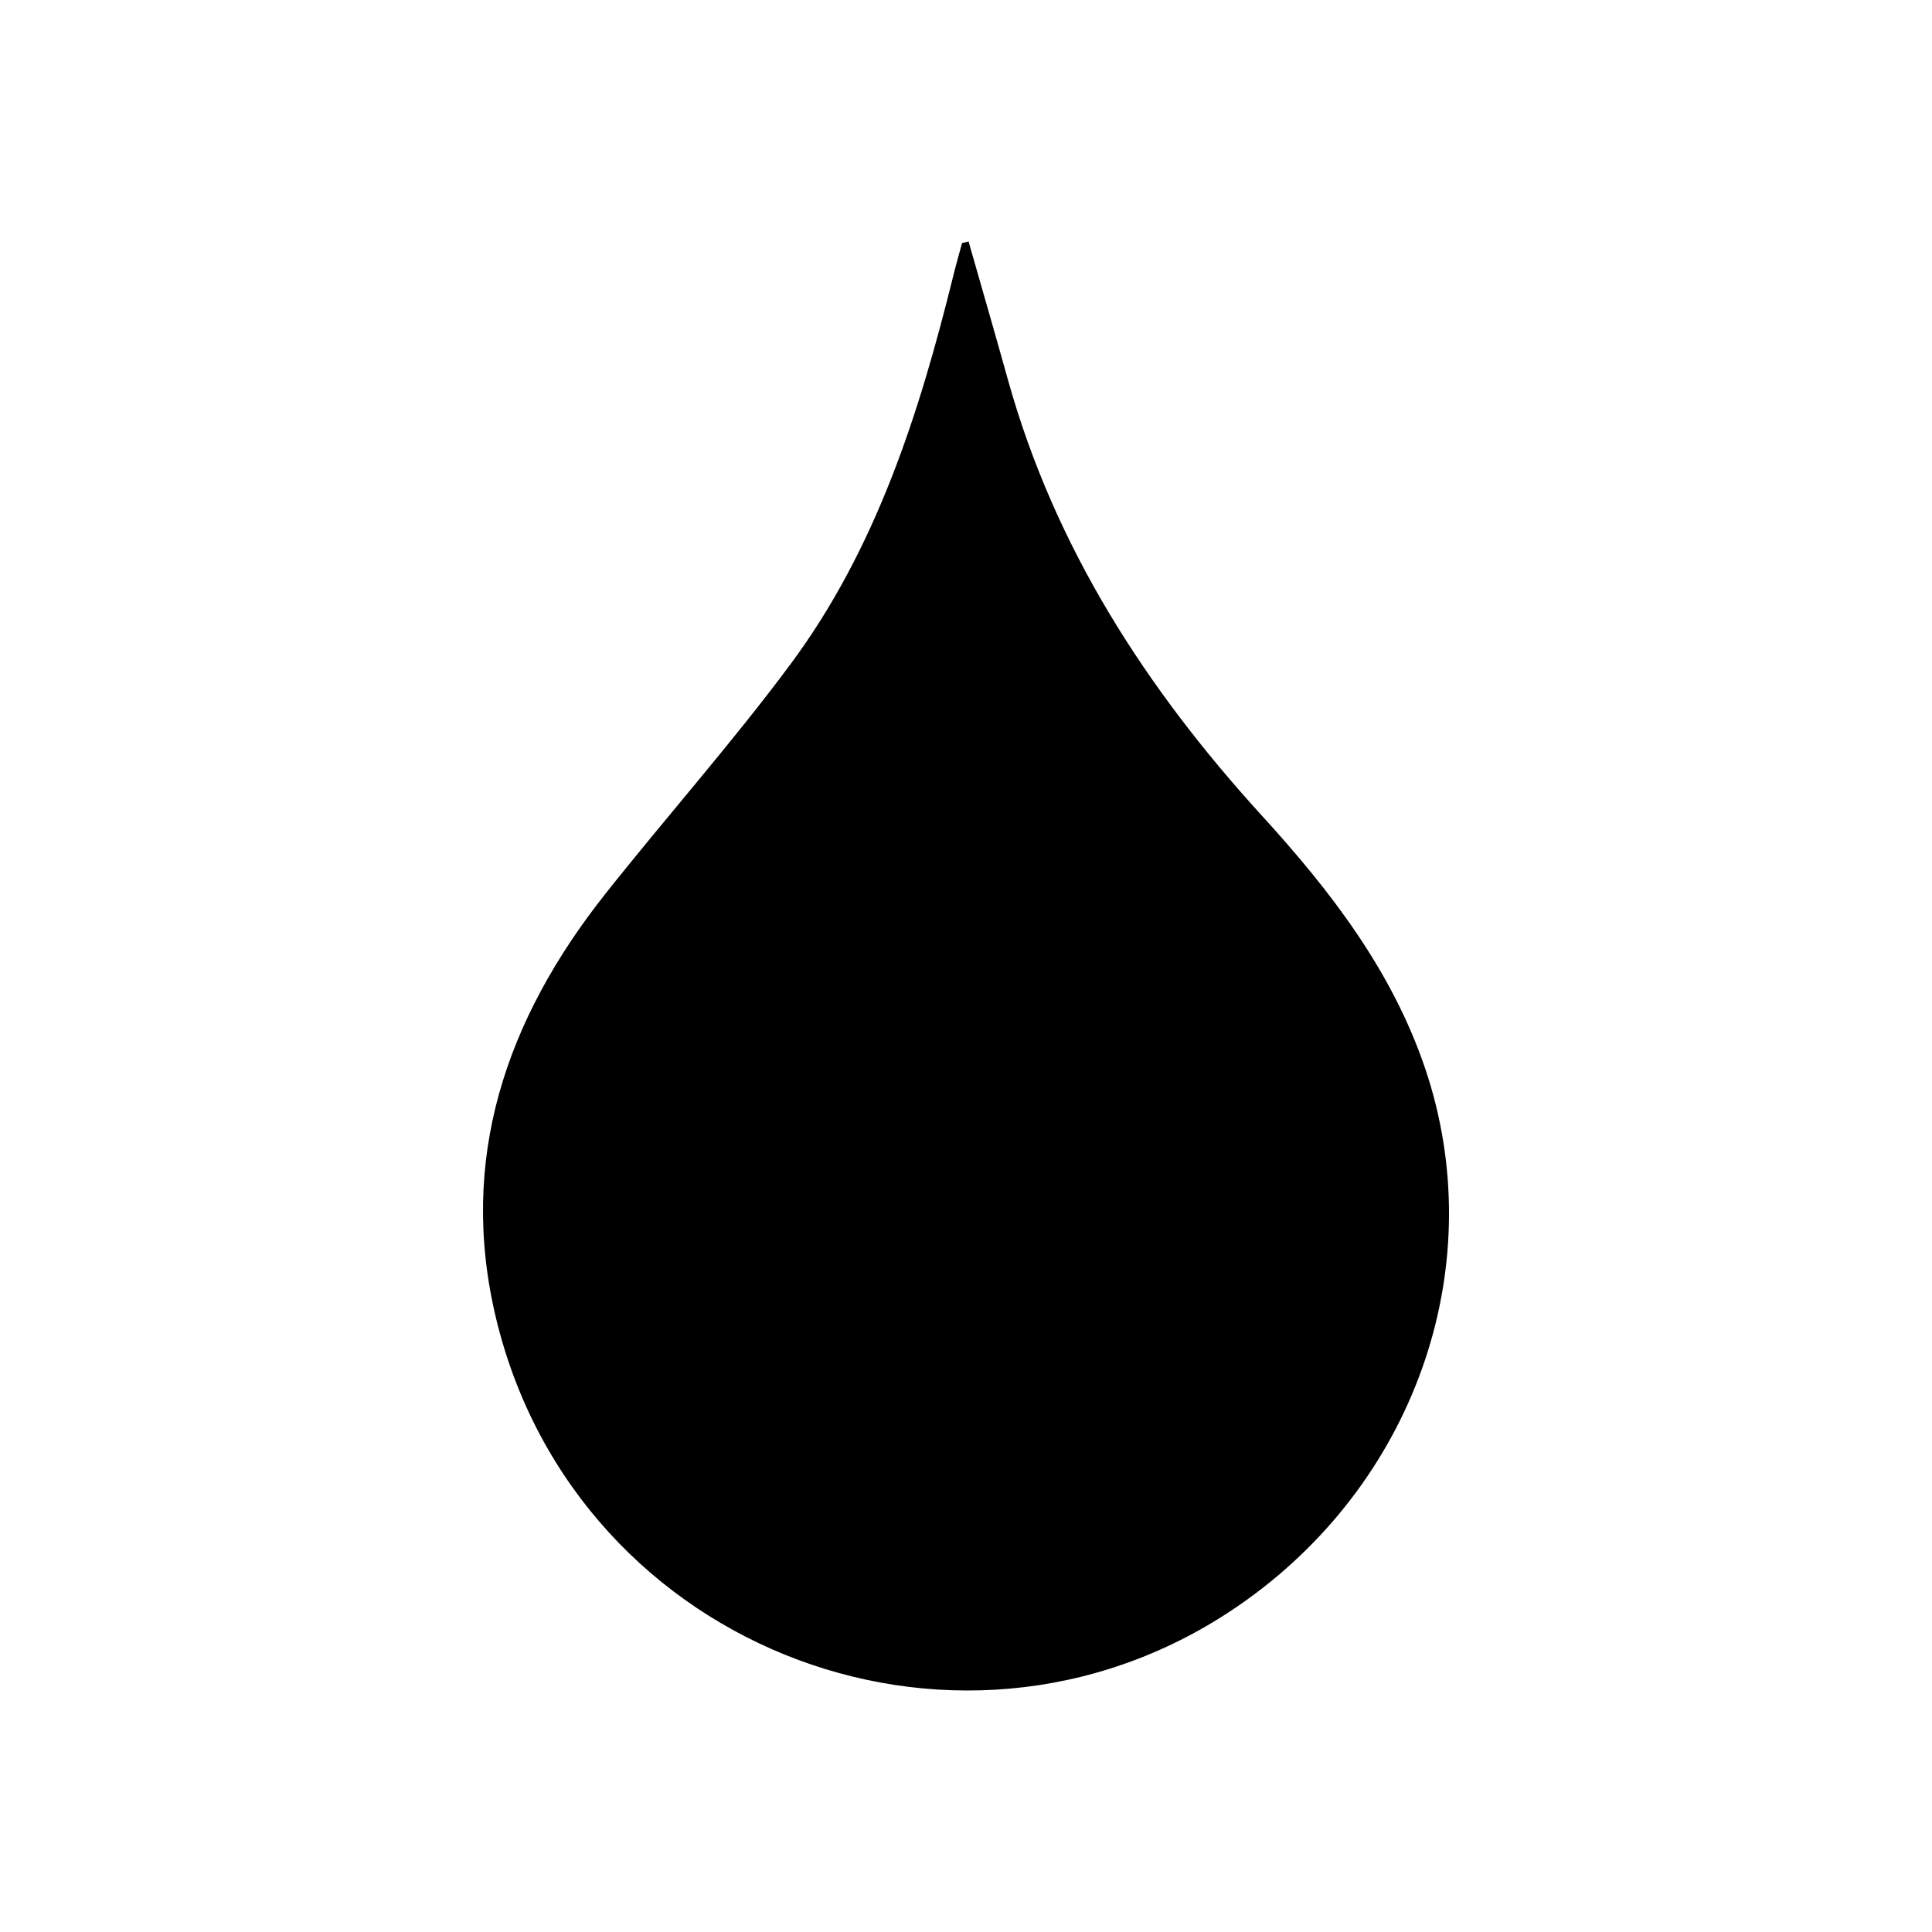 <svg fill="none" xmlns="http://www.w3.org/2000/svg" viewBox="0 0 24 24"><path d="M12.032 3c.163.573.33 1.145.489 1.718.582 2.086 1.72 3.842 3.157 5.417.85.932 1.614 1.922 2.026 3.138.812 2.404-.085 5.066-2.209 6.596-3.447 2.485-8.323.676-9.33-3.48-.48-1.986.122-3.726 1.35-5.279.76-.96 1.574-1.875 2.304-2.858 1.063-1.431 1.598-3.107 2.022-4.822.034-.138.073-.274.11-.411L12.03 3Z" fill="currentColor"/></svg>